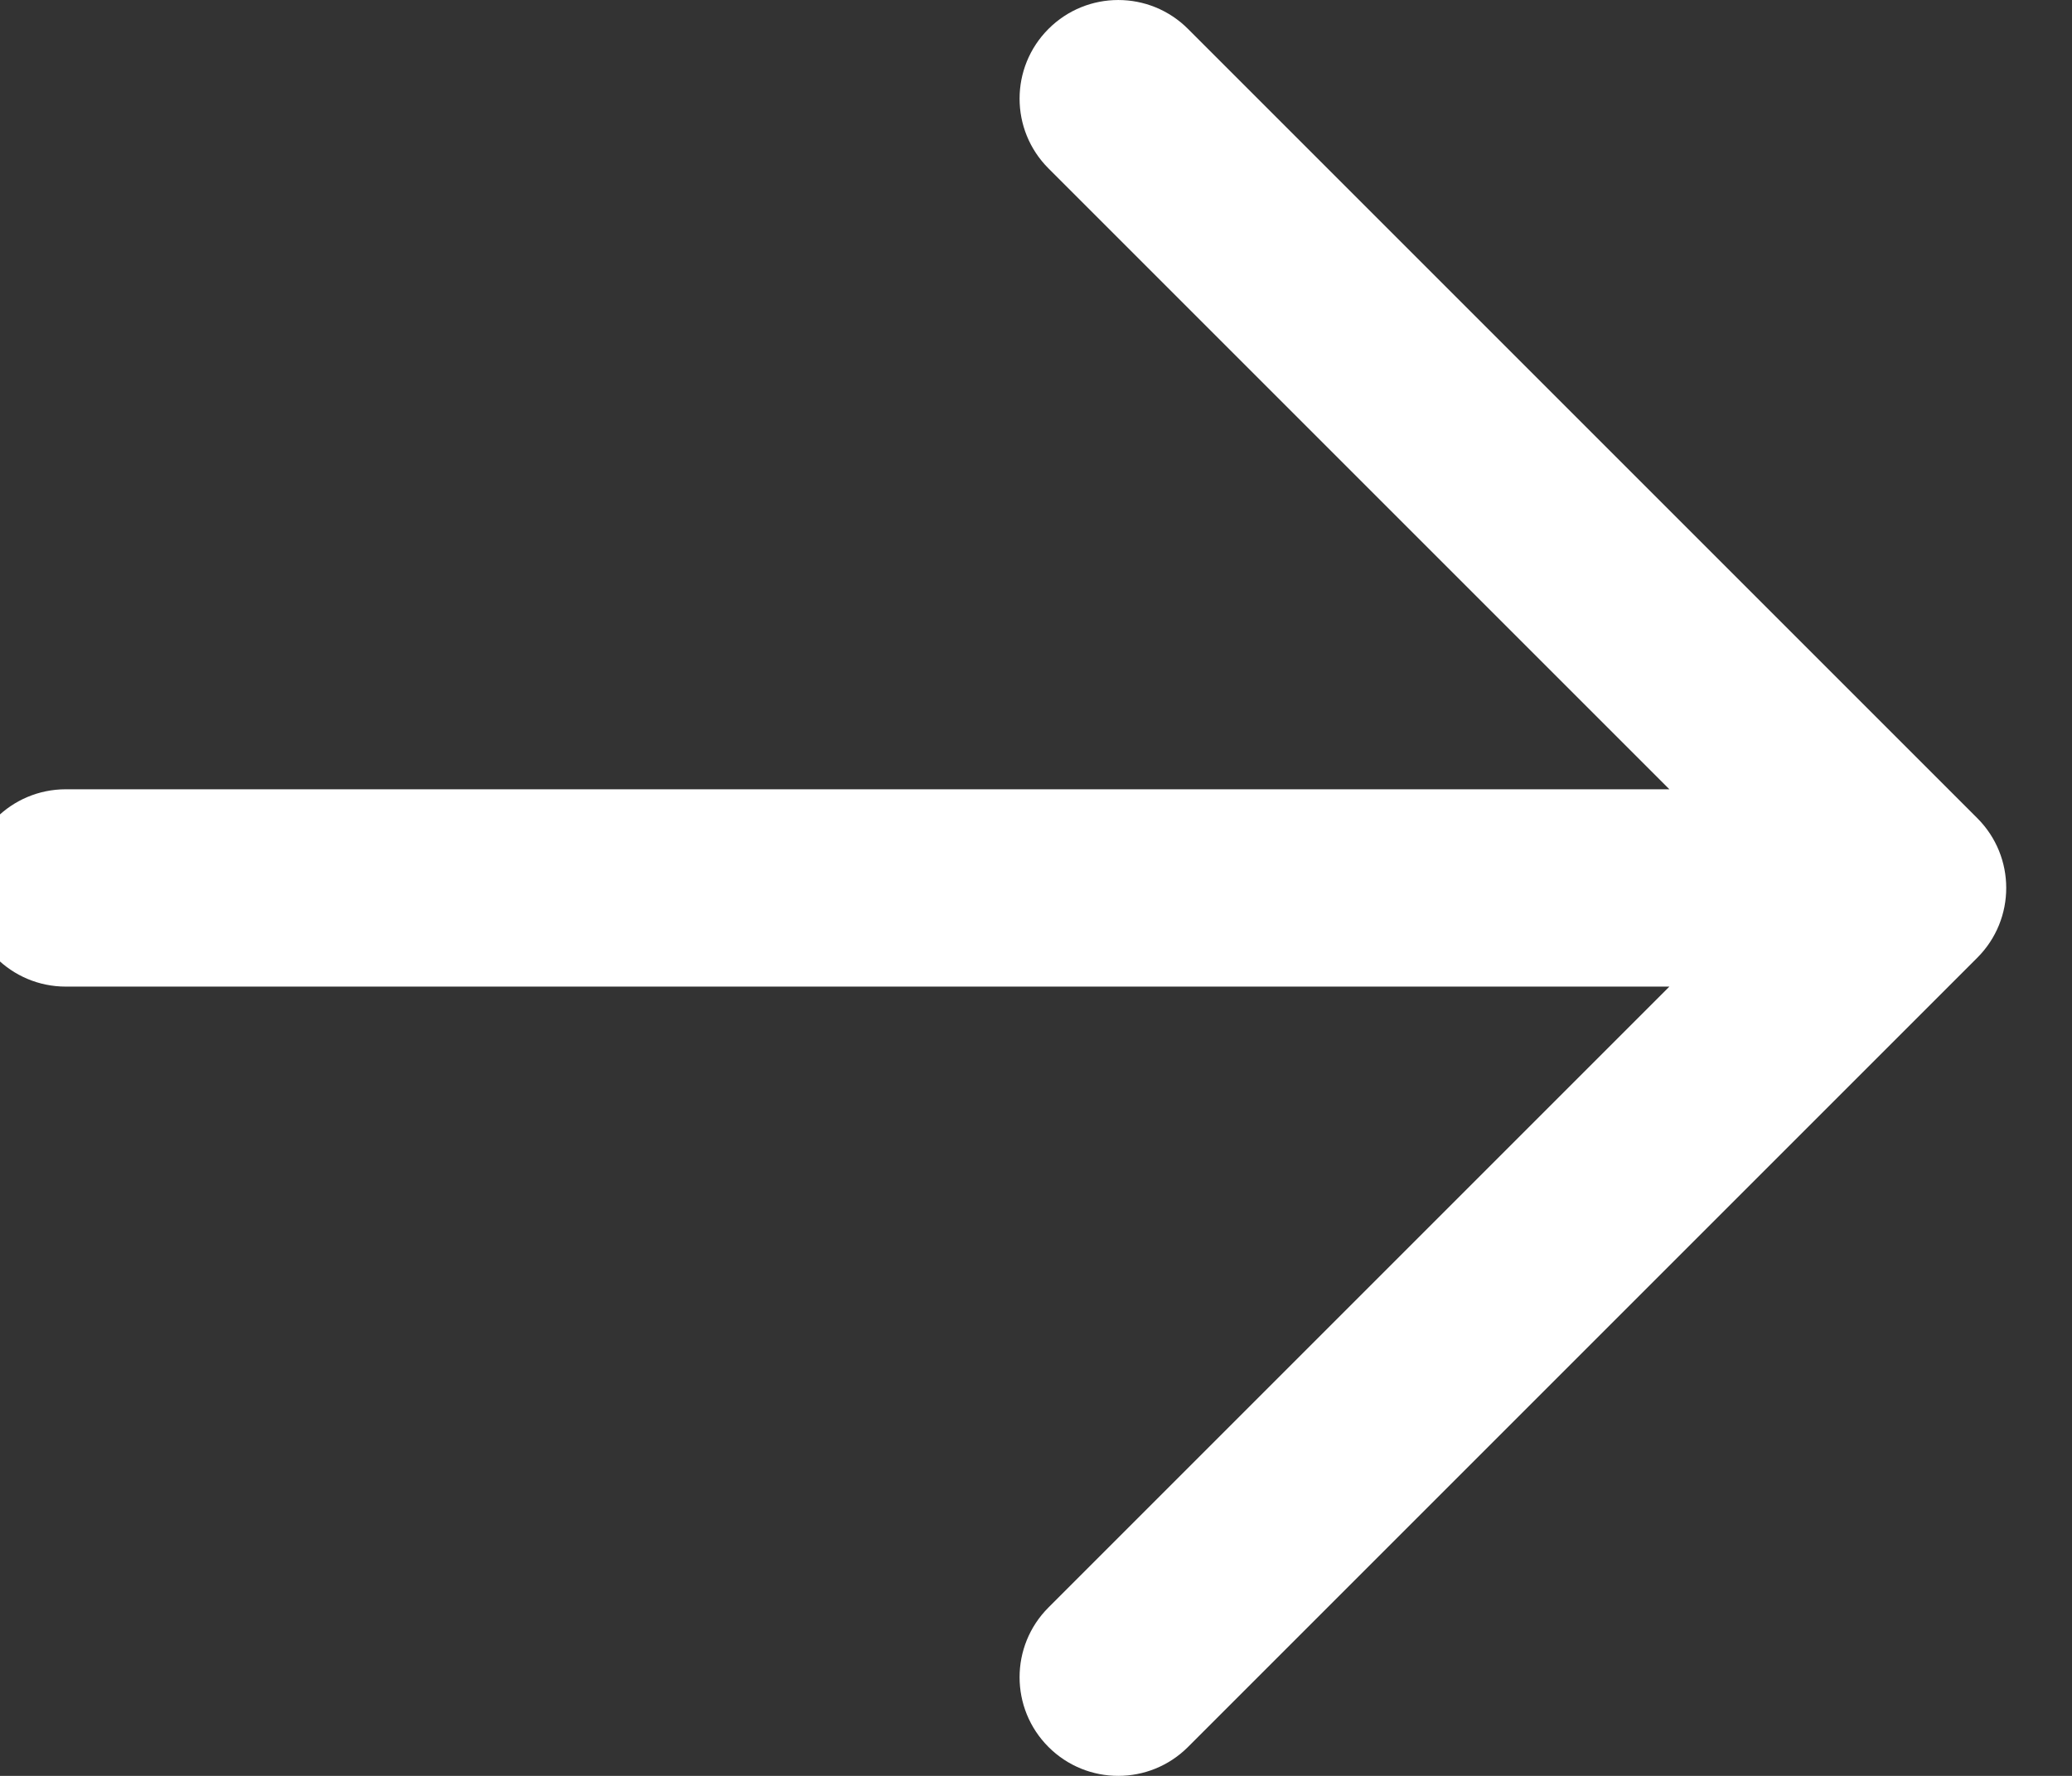 <svg width="42" height="36" viewBox="0 0 42 36" fill="none" xmlns="http://www.w3.org/2000/svg" xmlns:xlink="http://www.w3.org/1999/xlink">
<rect x="0" y="0" width="42" height="36" fill="#333333" stroke="none"/>
<path d="M1.333,16C0.229,16 -0.667,16.895 -0.667,18C-0.667,19.105 0.229,20 1.333,20L1.333,16ZM38.667,18L40.081,19.414C40.862,18.633 40.862,17.367 40.081,16.586L38.667,18ZM21.253,32.586C20.472,33.367 20.472,34.633 21.253,35.414C22.034,36.195 23.3,36.195 24.081,35.414L21.253,32.586ZM24.081,0.586C23.3,-0.195 22.034,-0.195 21.253,0.586C20.472,1.367 20.472,2.633 21.253,3.414L24.081,0.586ZM1.333,20L38.667,20L38.667,16L1.333,16L1.333,20ZM24.081,35.414L40.081,19.414L37.253,16.586L21.253,32.586L24.081,35.414ZM21.253,3.414L37.253,19.414L40.081,16.586L24.081,0.586L21.253,3.414Z" fill="#FFFFFF"/>
</svg>
